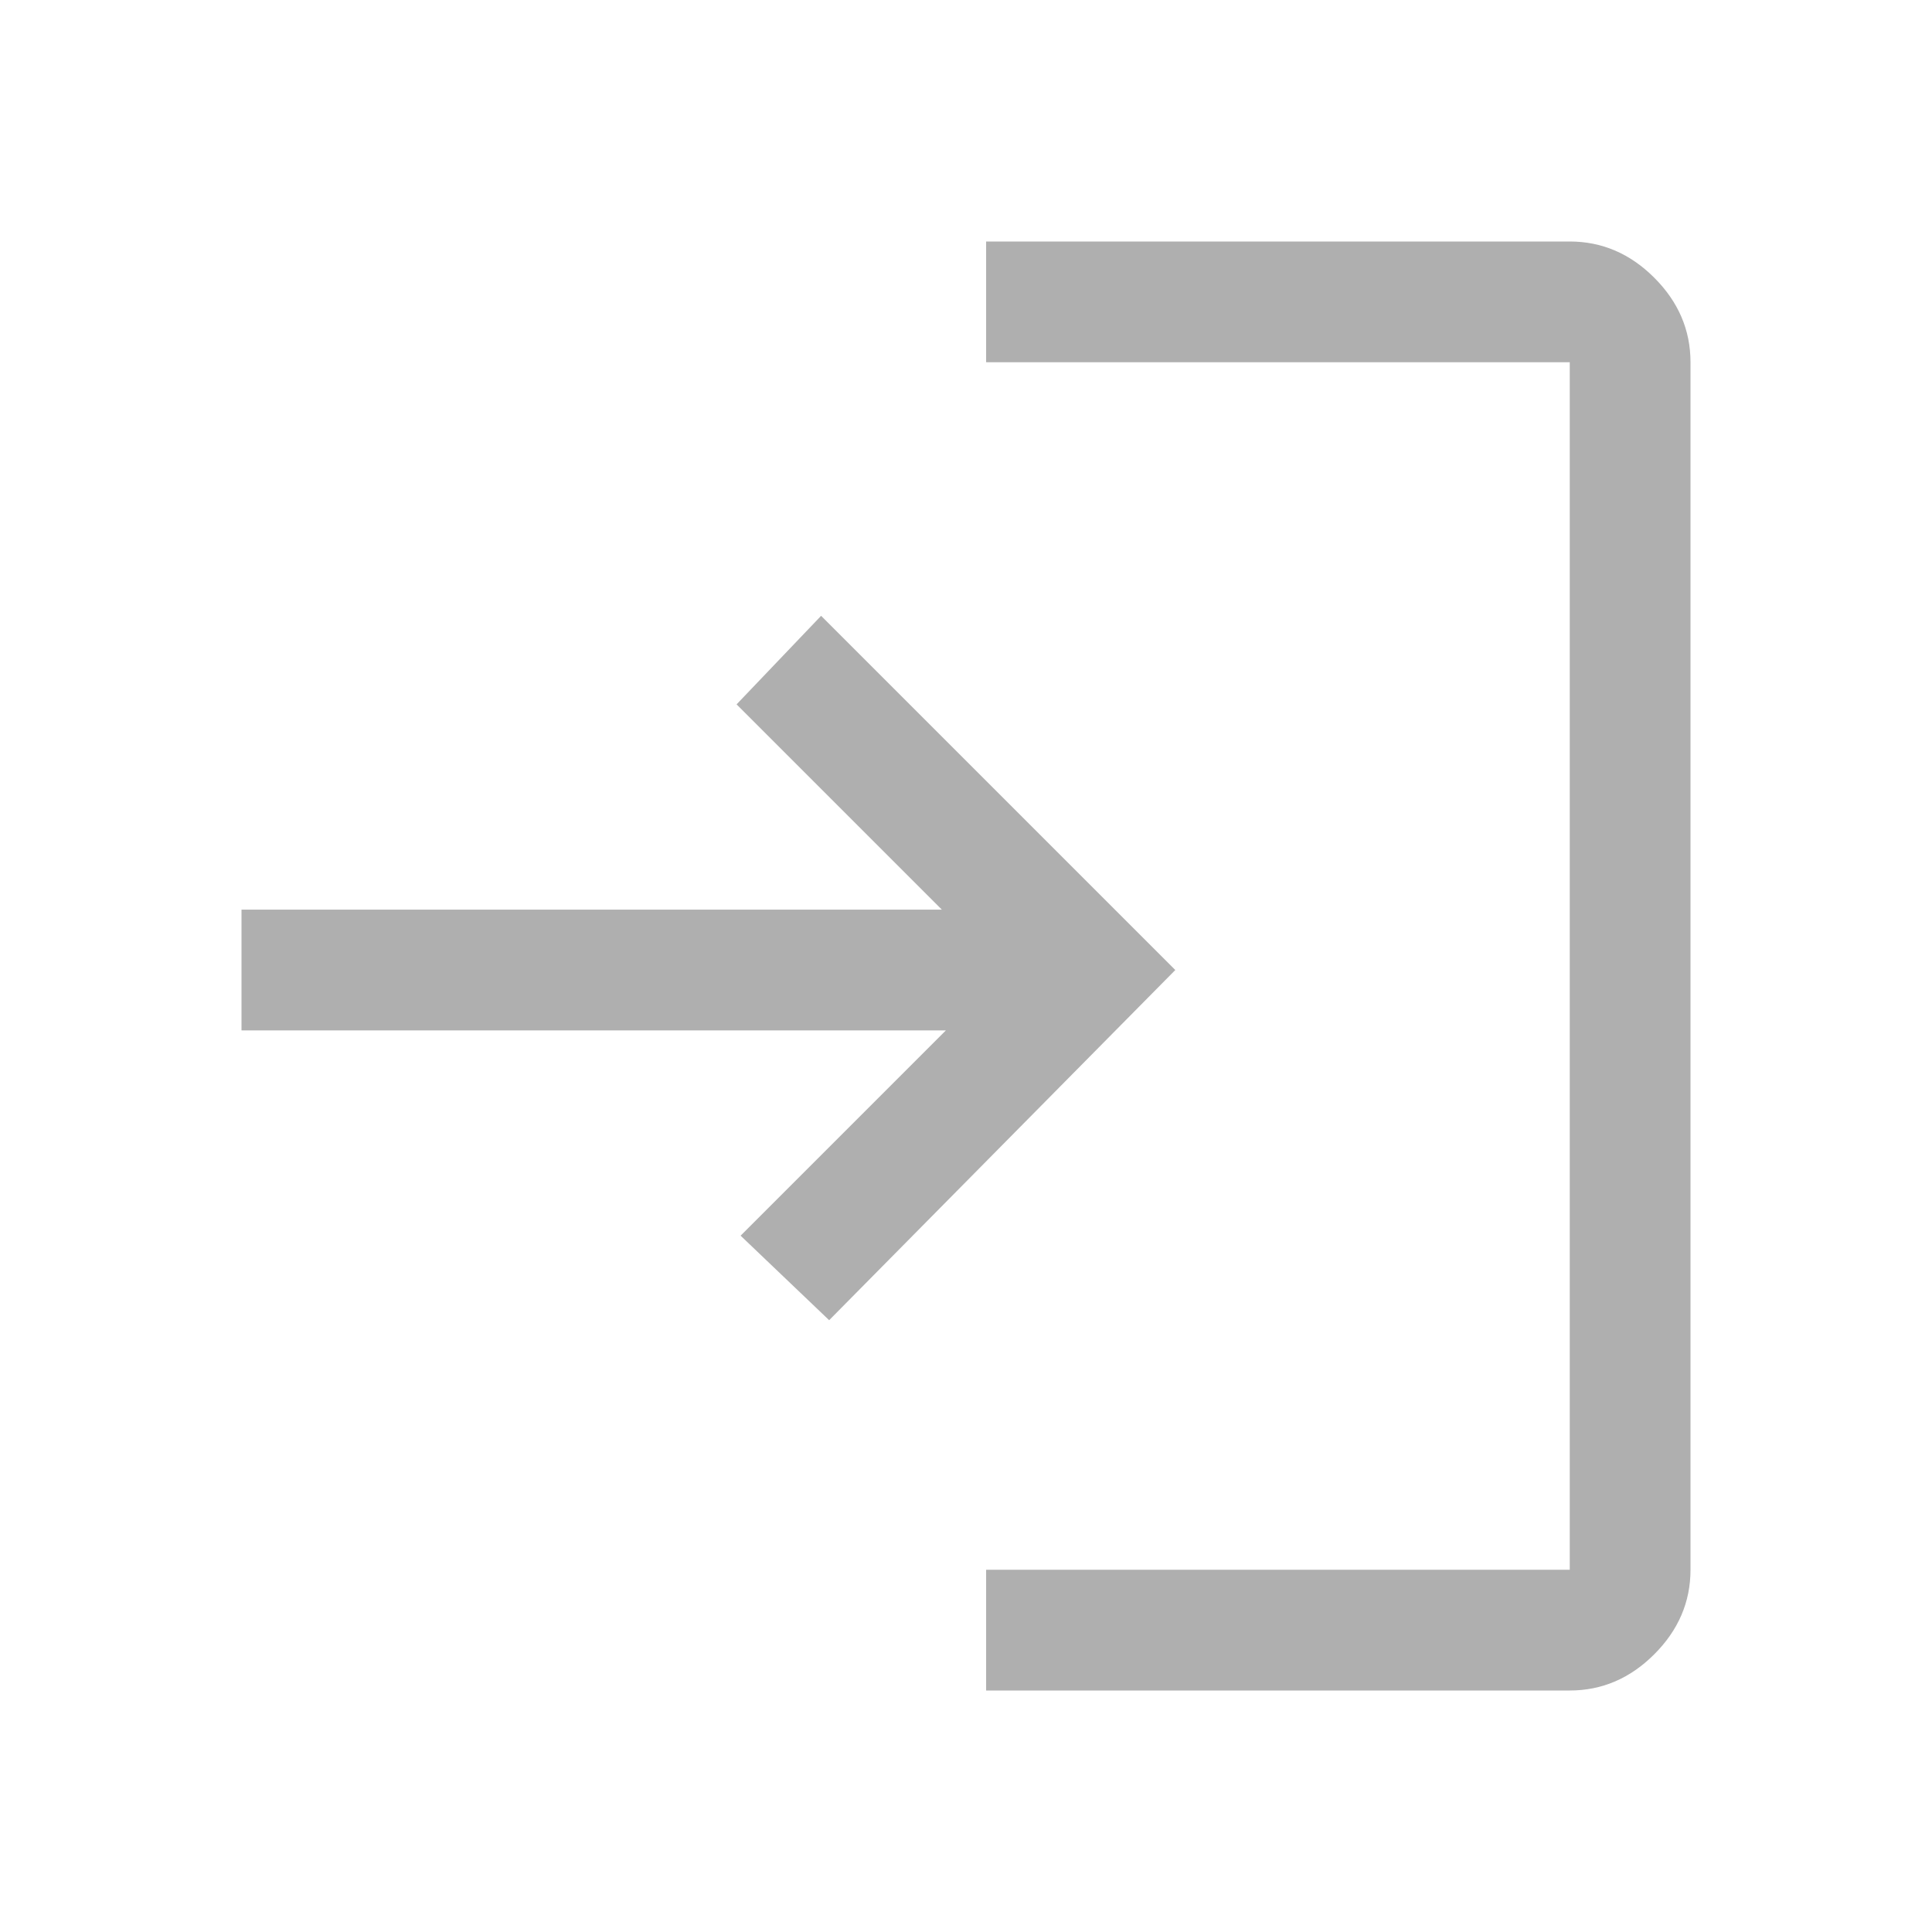 <?xml version="1.0" encoding="utf-8"?>
<!-- Generator: Adobe Illustrator 27.3.1, SVG Export Plug-In . SVG Version: 6.00 Build 0)  -->
<svg version="1.1" id="Слой_1" xmlns="http://www.w3.org/2000/svg" xmlns:xlink="http://www.w3.org/1999/xlink" x="0px" y="0px"
	 viewBox="0 0 48 48" style="enable-background:new 0 0 48 48;" xml:space="preserve">
<style type="text/css">
	.st0{fill:#AFAFAF;}
</style>
<path class="st0" d="M24.5,42v-3H39V9H24.5V6H39c0.8,0,1.5,0.3,2.1,0.9C41.7,7.5,42,8.2,42,9v30c0,0.8-0.3,1.5-0.9,2.1
	C40.5,41.7,39.8,42,39,42H24.5z M20.6,32.8l-2.2-2.1l5.1-5.1H6v-3h17.4l-5.1-5.1l2.1-2.2l8.8,8.8L20.6,32.8z"/>
</svg>

